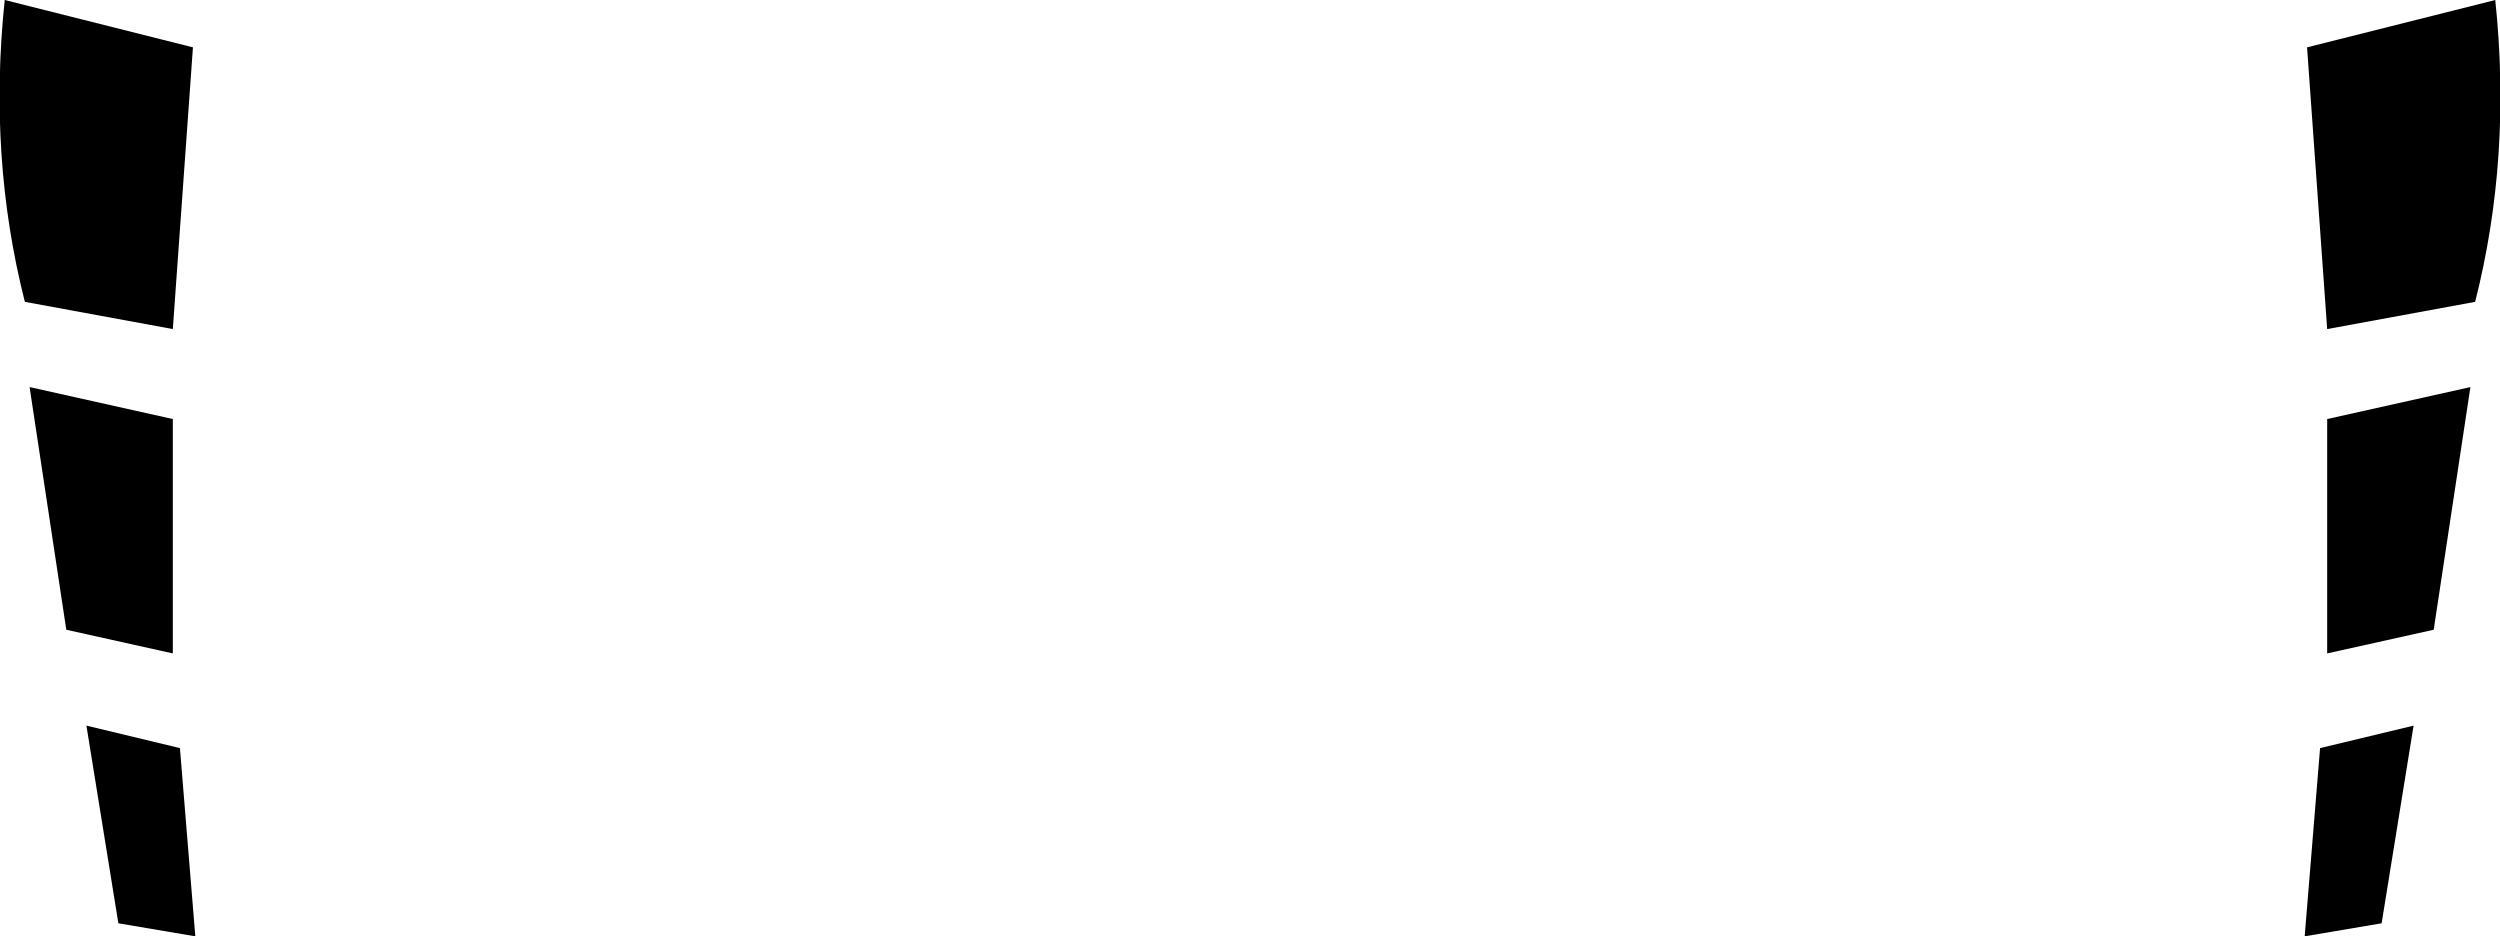 <?xml version="1.0" encoding="UTF-8" standalone="no"?>
<svg xmlns:xlink="http://www.w3.org/1999/xlink" height="39.55px" width="105.6px" xmlns="http://www.w3.org/2000/svg">
  <g transform="matrix(1.0, 0.0, 0.0, 1.0, -347.0, -447.35)">
    <path d="M445.3 465.05 L451.35 463.7 449.8 473.95 445.3 474.95 445.3 465.05 M445.0 478.95 L448.95 478.0 447.6 486.35 444.35 486.9 445.0 478.95 M444.45 449.35 L452.4 447.35 Q453.1 454.0 451.55 460.1 L445.3 461.25 444.45 449.35 M350.65 478.0 L354.6 478.95 355.25 486.9 352.0 486.35 350.65 478.0 M348.25 463.7 L354.3 465.05 354.3 474.95 349.8 473.95 348.25 463.7 M347.2 447.35 L355.15 449.35 354.3 461.25 348.05 460.1 Q346.5 454.0 347.2 447.35" fill="#000000" fill-rule="evenodd" stroke="none"/>
  </g>
</svg>
